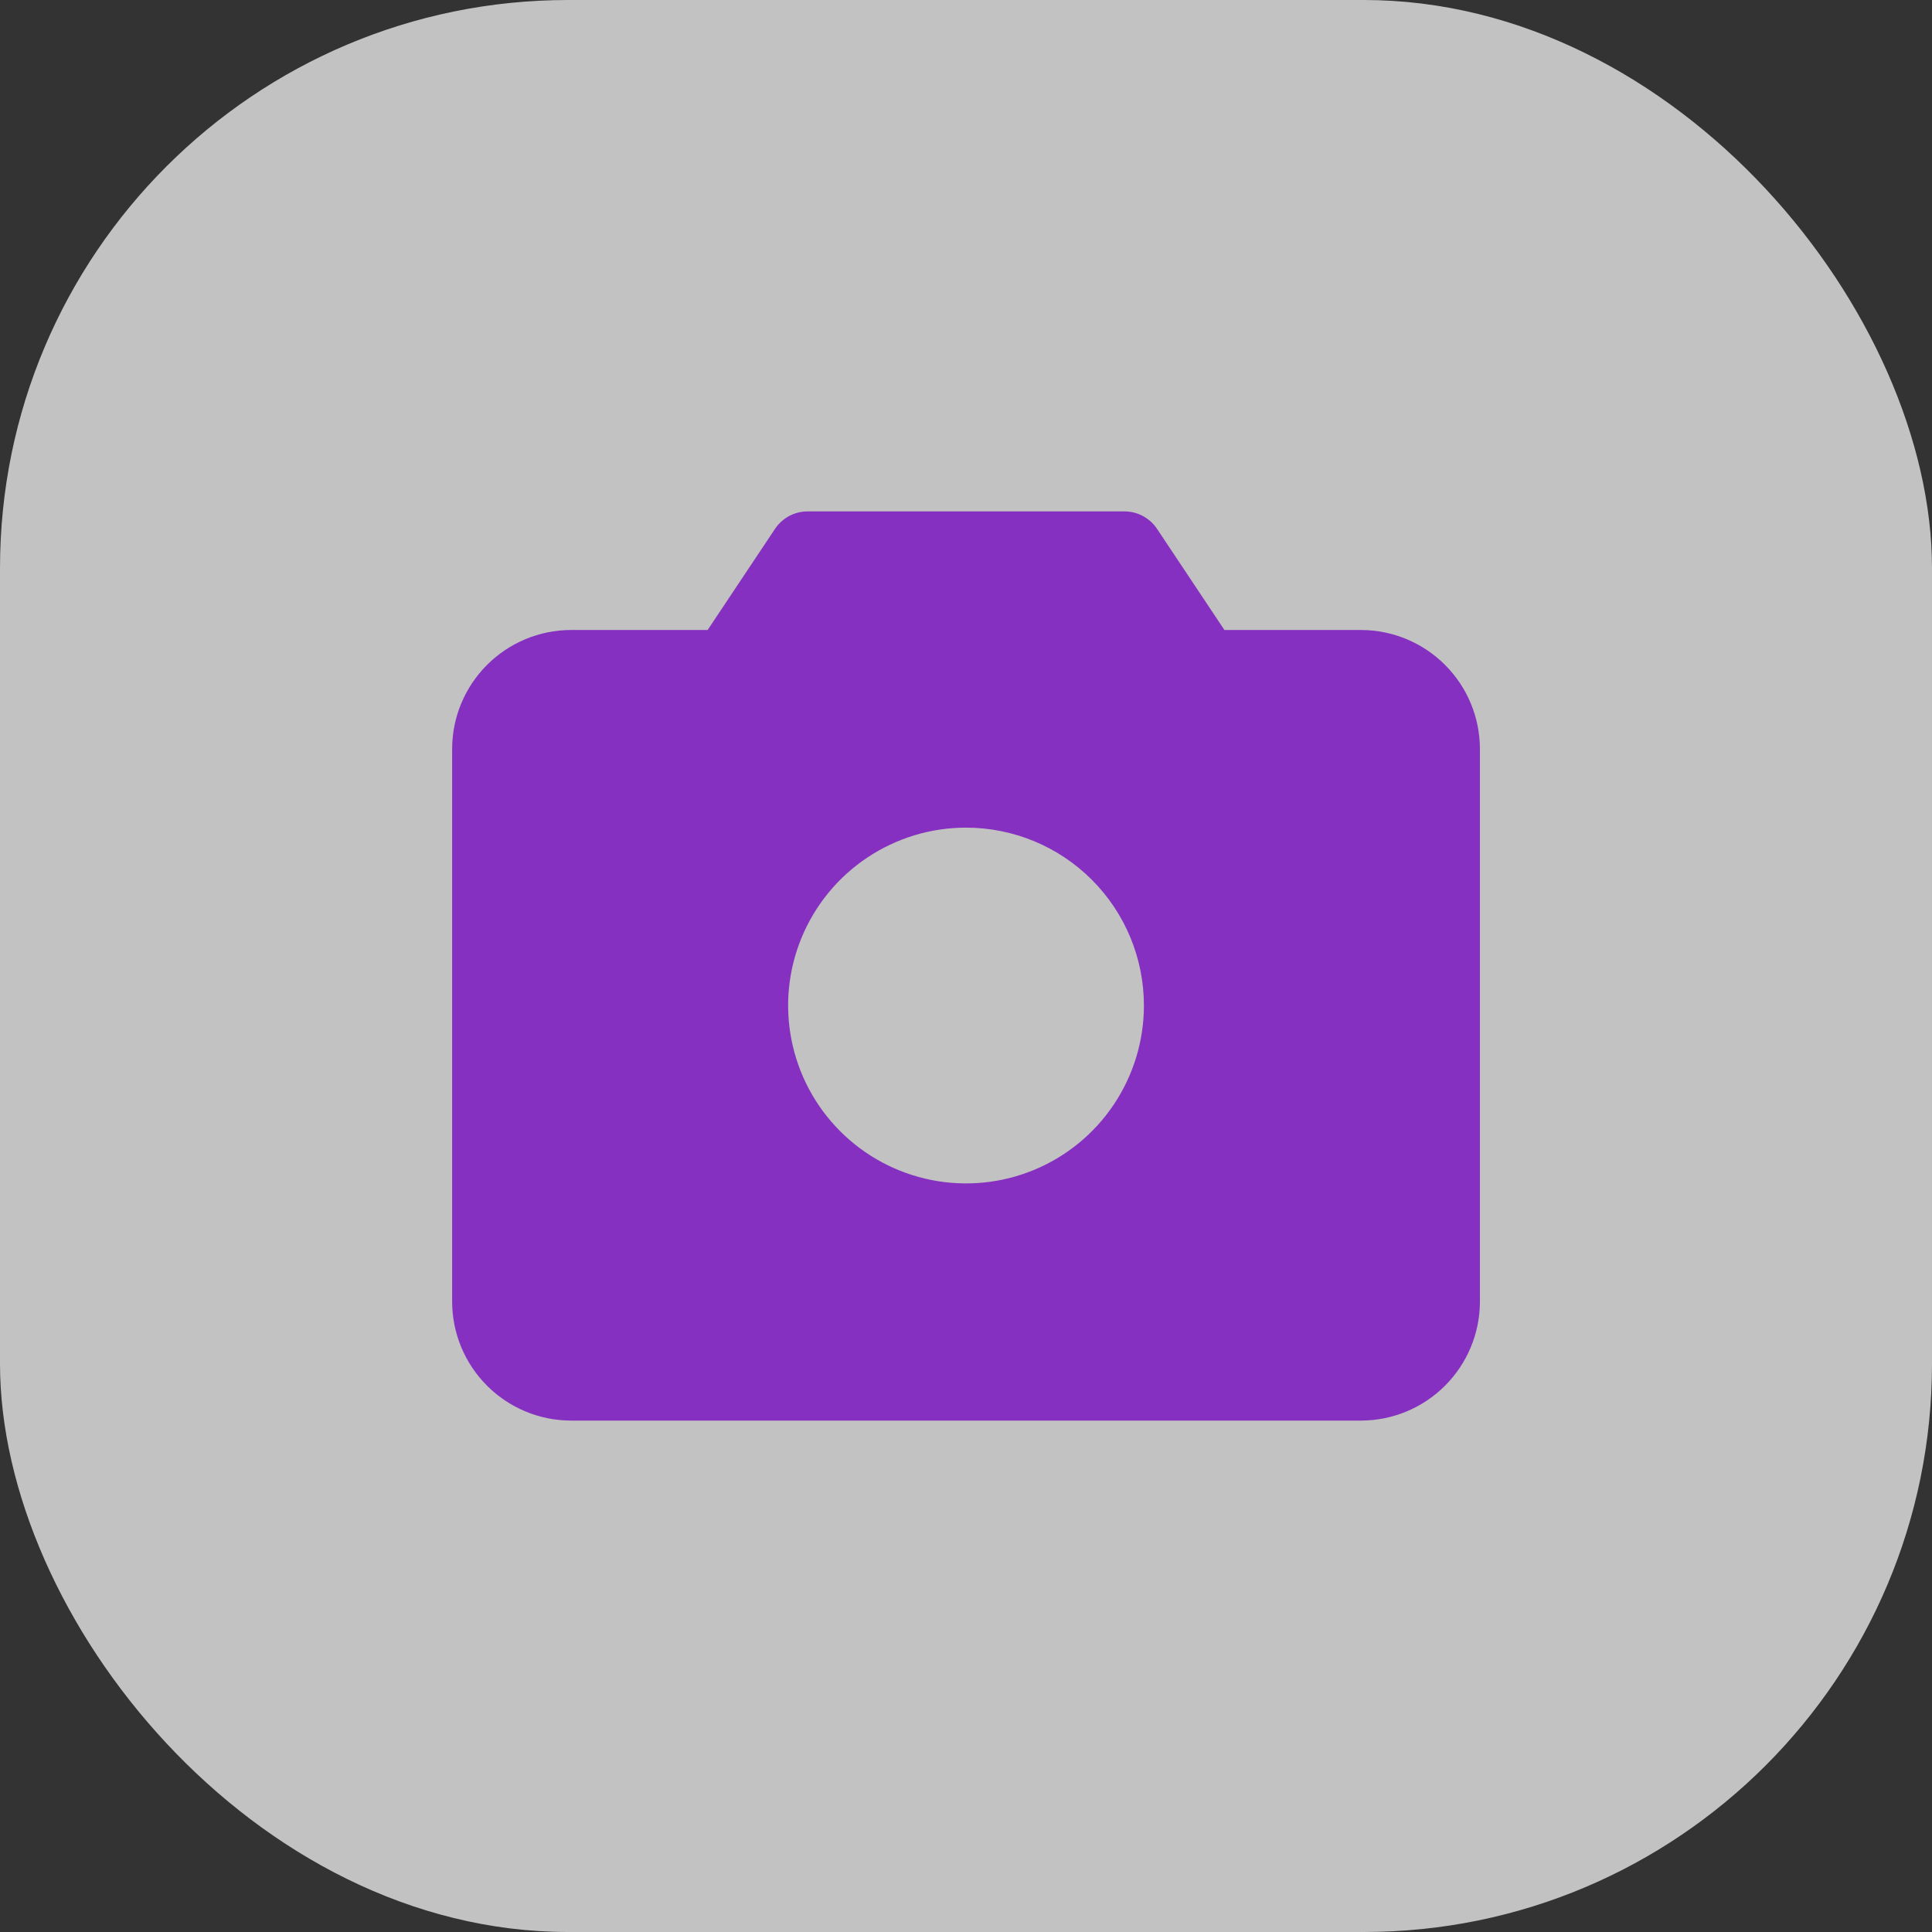 <svg width="34" height="34" viewBox="0 0 34 34" fill="none" xmlns="http://www.w3.org/2000/svg">
<rect x="0" y="0" width="34" height="34" fill="#333333" stroke="none"/>
<rect width="34" height="34" rx="10" fill="white" fill-opacity="0.7"/>
<path d="M23.957 11.087H21.548L20.366 9.313C20.303 9.216 20.216 9.137 20.115 9.082C20.013 9.027 19.899 8.999 19.783 9H14.218C14.102 8.999 13.988 9.027 13.886 9.082C13.785 9.137 13.698 9.216 13.635 9.313L12.453 11.087H10.044C9.491 11.089 8.962 11.31 8.571 11.701C8.18 12.092 7.959 12.621 7.957 13.174V22.913C7.959 23.466 8.18 23.995 8.571 24.386C8.962 24.777 9.491 24.998 10.044 25H23.957C24.51 24.998 25.039 24.777 25.43 24.386C25.821 23.995 26.042 23.466 26.044 22.913V13.174C26.042 12.621 25.821 12.092 25.43 11.701C25.039 11.31 24.51 11.089 23.957 11.087ZM20.131 17.696C20.131 18.315 19.947 18.92 19.603 19.435C19.259 19.95 18.77 20.351 18.198 20.588C17.626 20.825 16.997 20.887 16.39 20.766C15.783 20.645 15.225 20.347 14.787 19.909C14.349 19.471 14.051 18.914 13.93 18.306C13.809 17.699 13.871 17.07 14.108 16.498C14.345 15.926 14.746 15.437 15.261 15.093C15.776 14.749 16.381 14.565 17 14.565C17.831 14.565 18.627 14.895 19.214 15.482C19.801 16.069 20.131 16.865 20.131 17.696Z" fill="#8530C1"/>
</svg>

